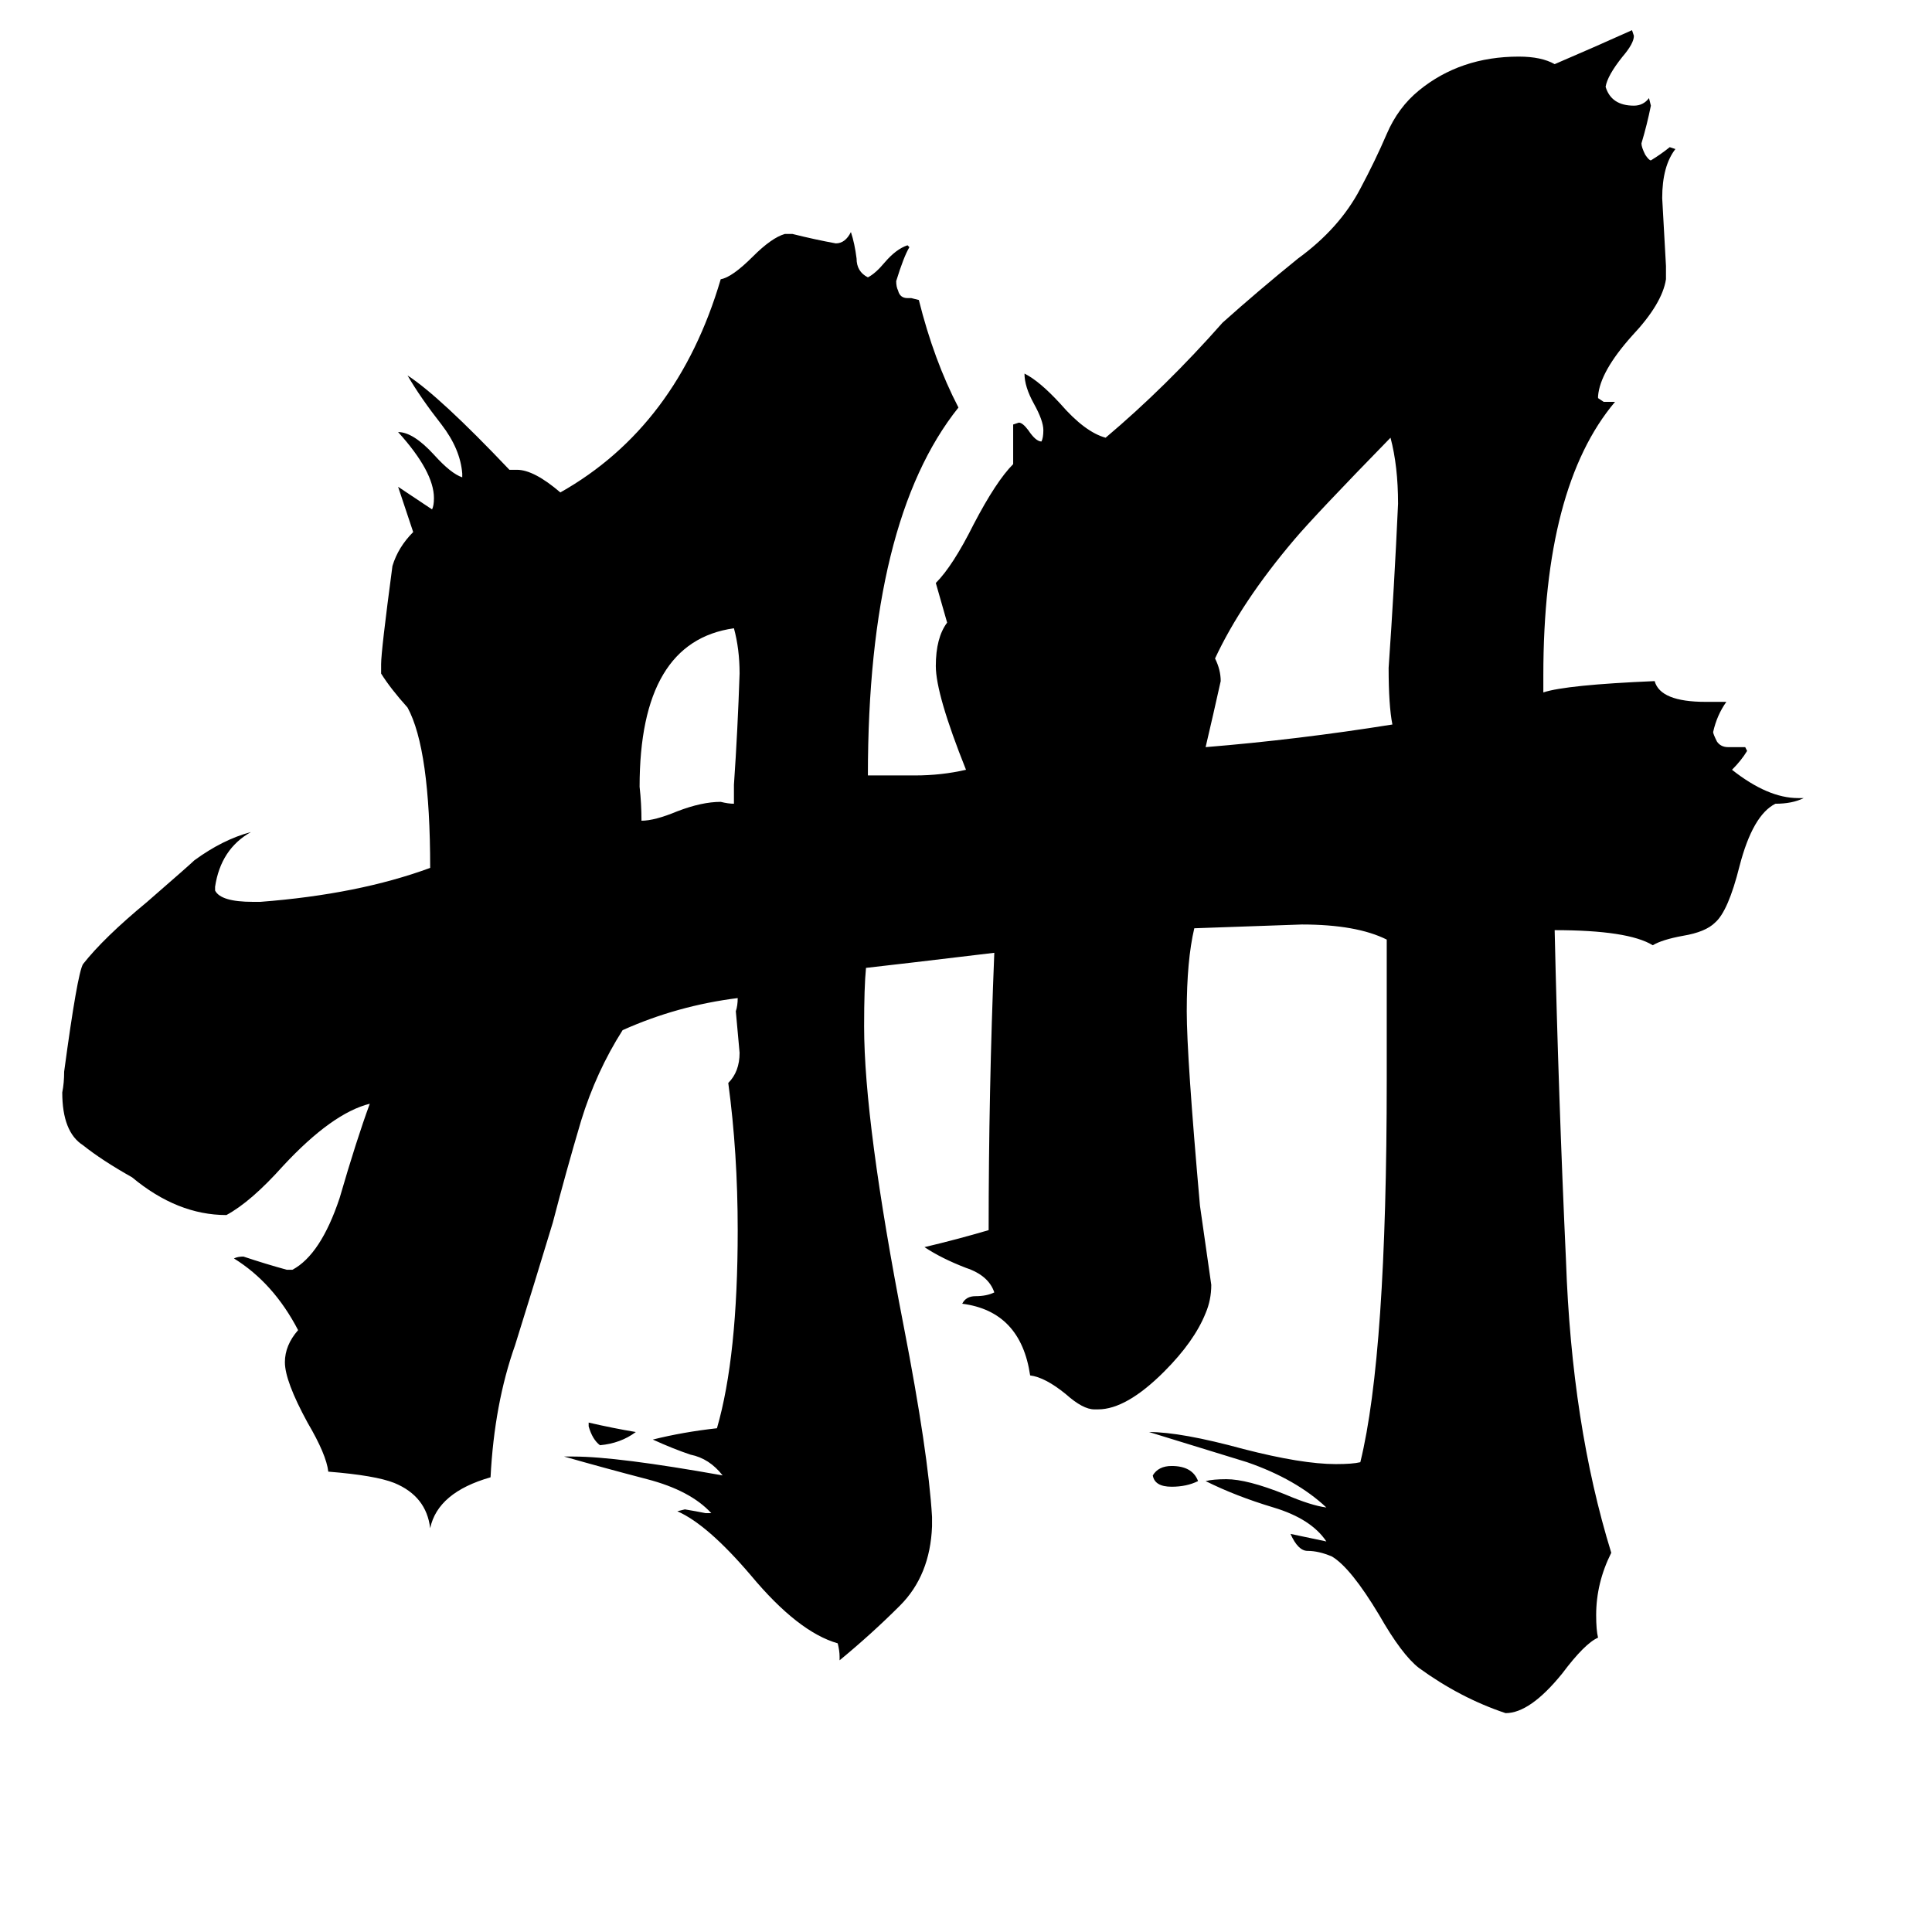 <svg xmlns="http://www.w3.org/2000/svg" viewBox="0 -800 1024 1024">
	<path fill="#000000" d="M312 -44V-46Q325 -43 337 -41Q329 -35 318 -34Q314 -37 312 -44ZM635 -15Q629 -12 621 -12Q612 -12 611 -18Q614 -23 621 -23Q632 -23 635 -15ZM389 -374V-384Q391 -413 392 -443Q392 -456 389 -467Q339 -460 339 -383Q340 -374 340 -365Q347 -365 359 -370Q372 -375 382 -375Q386 -374 389 -374ZM738 -416Q736 -426 736 -446Q739 -489 741 -533Q741 -553 737 -568Q697 -527 686 -514Q658 -481 644 -451Q647 -445 647 -439Q643 -421 639 -404Q688 -408 738 -416ZM684 13L703 17Q695 5 675 -1Q655 -7 639 -15Q643 -16 650 -16Q661 -16 681 -8Q695 -2 703 -1Q687 -16 661 -25Q635 -33 609 -41Q626 -41 659 -32Q690 -24 708 -24Q717 -24 721 -25Q735 -82 735 -228V-302Q719 -310 690 -310Q662 -309 633 -308Q629 -291 629 -264Q629 -240 636 -161Q639 -140 642 -119Q642 -111 639 -104Q633 -89 617 -73Q597 -53 582 -53H580Q574 -53 565 -61Q554 -70 546 -71Q541 -105 510 -109Q512 -113 517 -113Q523 -113 527 -115Q524 -124 512 -128Q499 -133 490 -139Q507 -143 524 -148Q524 -221 527 -295Q477 -289 459 -287Q458 -277 458 -256Q458 -205 479 -97Q492 -30 494 4V9Q493 35 477 51Q462 66 445 80V78Q445 75 444 71Q423 65 398 35Q375 8 359 1L363 0Q369 1 374 2H377Q366 -10 343 -16Q320 -22 299 -28H304Q327 -28 383 -18Q376 -27 366 -29Q357 -32 346 -37Q362 -41 380 -43Q391 -81 391 -148Q391 -189 386 -226Q392 -232 392 -242Q391 -253 390 -264Q391 -267 391 -271Q359 -267 330 -254Q316 -232 308 -206Q300 -179 293 -152Q283 -119 273 -87Q262 -56 260 -17Q232 -9 228 10Q226 -7 209 -14Q199 -18 174 -20Q173 -29 163 -46Q151 -68 151 -78Q151 -87 158 -95Q145 -120 124 -133Q126 -134 129 -134Q141 -130 152 -127H155Q170 -135 180 -165Q189 -196 196 -215Q176 -210 150 -182Q133 -163 120 -156Q94 -156 70 -176Q54 -185 44 -193Q33 -200 33 -221Q34 -226 34 -232Q41 -284 44 -289Q55 -303 78 -322Q101 -342 103 -344Q118 -355 133 -359Q117 -350 114 -330V-328Q117 -322 134 -322H138Q190 -326 228 -340Q228 -403 216 -425Q207 -435 202 -443V-448Q202 -455 208 -500Q211 -510 219 -518Q215 -530 211 -542Q220 -536 229 -530Q230 -532 230 -536Q230 -550 211 -571Q219 -571 230 -559Q239 -549 245 -547V-549Q244 -562 234 -575Q223 -589 216 -601Q233 -590 270 -551H274Q283 -551 297 -539Q359 -574 382 -652Q388 -653 399 -664Q409 -674 416 -676H420Q432 -673 443 -671Q448 -671 451 -677Q453 -671 454 -663Q454 -656 460 -653Q464 -655 469 -661Q475 -668 481 -670L482 -669Q479 -664 475 -651Q475 -648 476 -646Q477 -642 481 -642H483L487 -641Q495 -609 508 -584Q460 -524 460 -389H485Q499 -389 512 -392Q496 -432 496 -447Q496 -462 502 -470L496 -491Q505 -500 516 -522Q528 -545 537 -554V-575L540 -576Q542 -576 545 -572Q549 -566 552 -566Q553 -568 553 -572Q553 -577 548 -586Q543 -595 543 -602Q551 -598 562 -586Q575 -571 586 -568Q618 -595 648 -629Q667 -646 688 -663Q710 -679 721 -700Q729 -715 735 -729Q741 -743 752 -752Q774 -770 805 -770Q817 -770 824 -766Q845 -775 865 -784L866 -781Q866 -777 860 -770Q852 -760 851 -754Q854 -744 866 -744Q871 -744 874 -748L875 -744Q873 -734 870 -724Q870 -722 872 -718Q874 -715 875 -715Q880 -718 885 -722L888 -721Q881 -712 881 -695Q882 -677 883 -659V-652Q881 -639 865 -622Q848 -603 847 -590V-589L850 -587H856Q818 -542 818 -442V-433Q830 -437 877 -439Q880 -428 904 -428H915Q910 -421 908 -412Q908 -411 910 -407Q912 -404 916 -404H925L926 -402Q923 -397 918 -392Q937 -377 953 -377H956Q950 -374 941 -374Q929 -368 922 -341Q916 -317 909 -311Q904 -306 892 -304Q881 -302 876 -299Q863 -307 824 -307Q826 -219 830 -132Q833 -45 854 23Q846 39 846 56Q846 64 847 68Q840 71 828 87Q811 108 798 108Q774 100 752 84Q743 77 731 56Q716 31 706 25Q699 22 693 22Q688 22 684 13Z"/>
</svg>